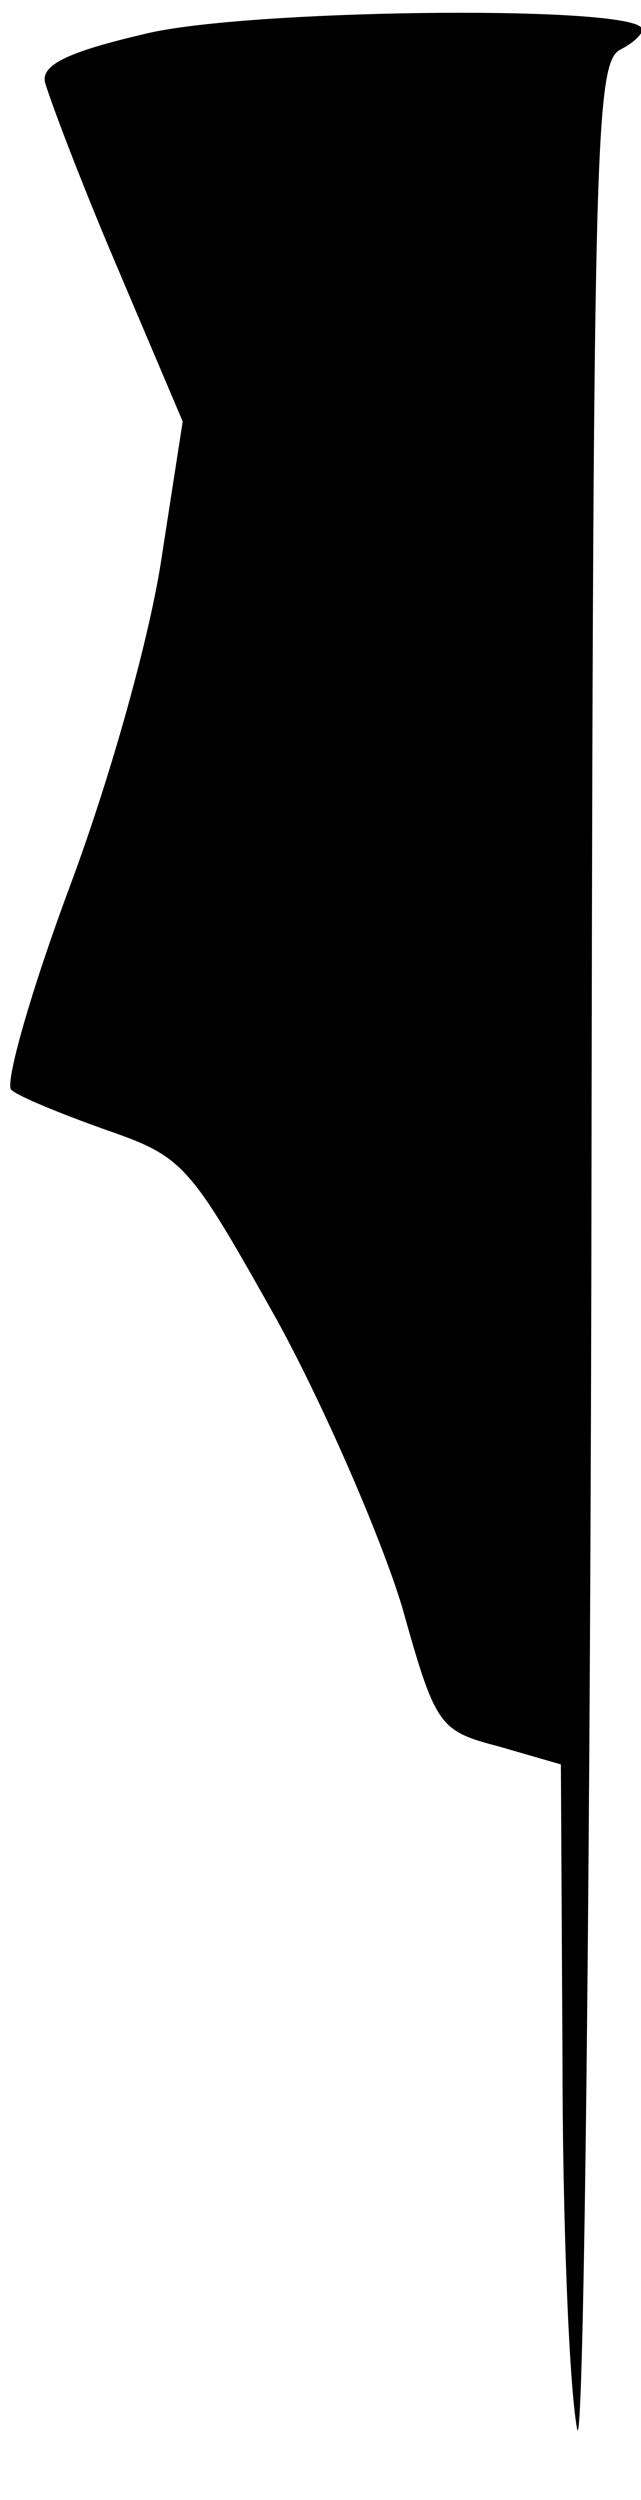 <?xml version="1.0" standalone="no"?>
<!DOCTYPE svg PUBLIC "-//W3C//DTD SVG 20010904//EN"
 "http://www.w3.org/TR/2001/REC-SVG-20010904/DTD/svg10.dtd">
<svg version="1.0" xmlns="http://www.w3.org/2000/svg"
 width="40pt" height="156pt" viewBox="0 0 40 156"
 preserveAspectRatio="xMidYMid meet">
<g transform="translate(0,156) scale(0.1,-0.1)"
fill="#000000" stroke="none">
<path fill="#000000" stroke="none" d="M91 1539 c-47 -11 -65 -19 -63 -30 2
-8 21 -59 44 -113 l42 -99 -13 -84 c-7 -48 -31 -135 -57 -205 -25 -67 -41
-124 -37 -128 4 -4 31 -15 59 -25 49 -17 52 -21 107 -119 30 -55 65 -136 78
-179 21 -75 23 -77 61 -87 l38 -11 1 -182 c0 -100 4 -204 9 -232 4 -27 8 293
9 712 1 713 2 763 18 772 10 5 16 12 13 14 -14 14 -247 11 -309 -4z"/>
</g>
</svg>
